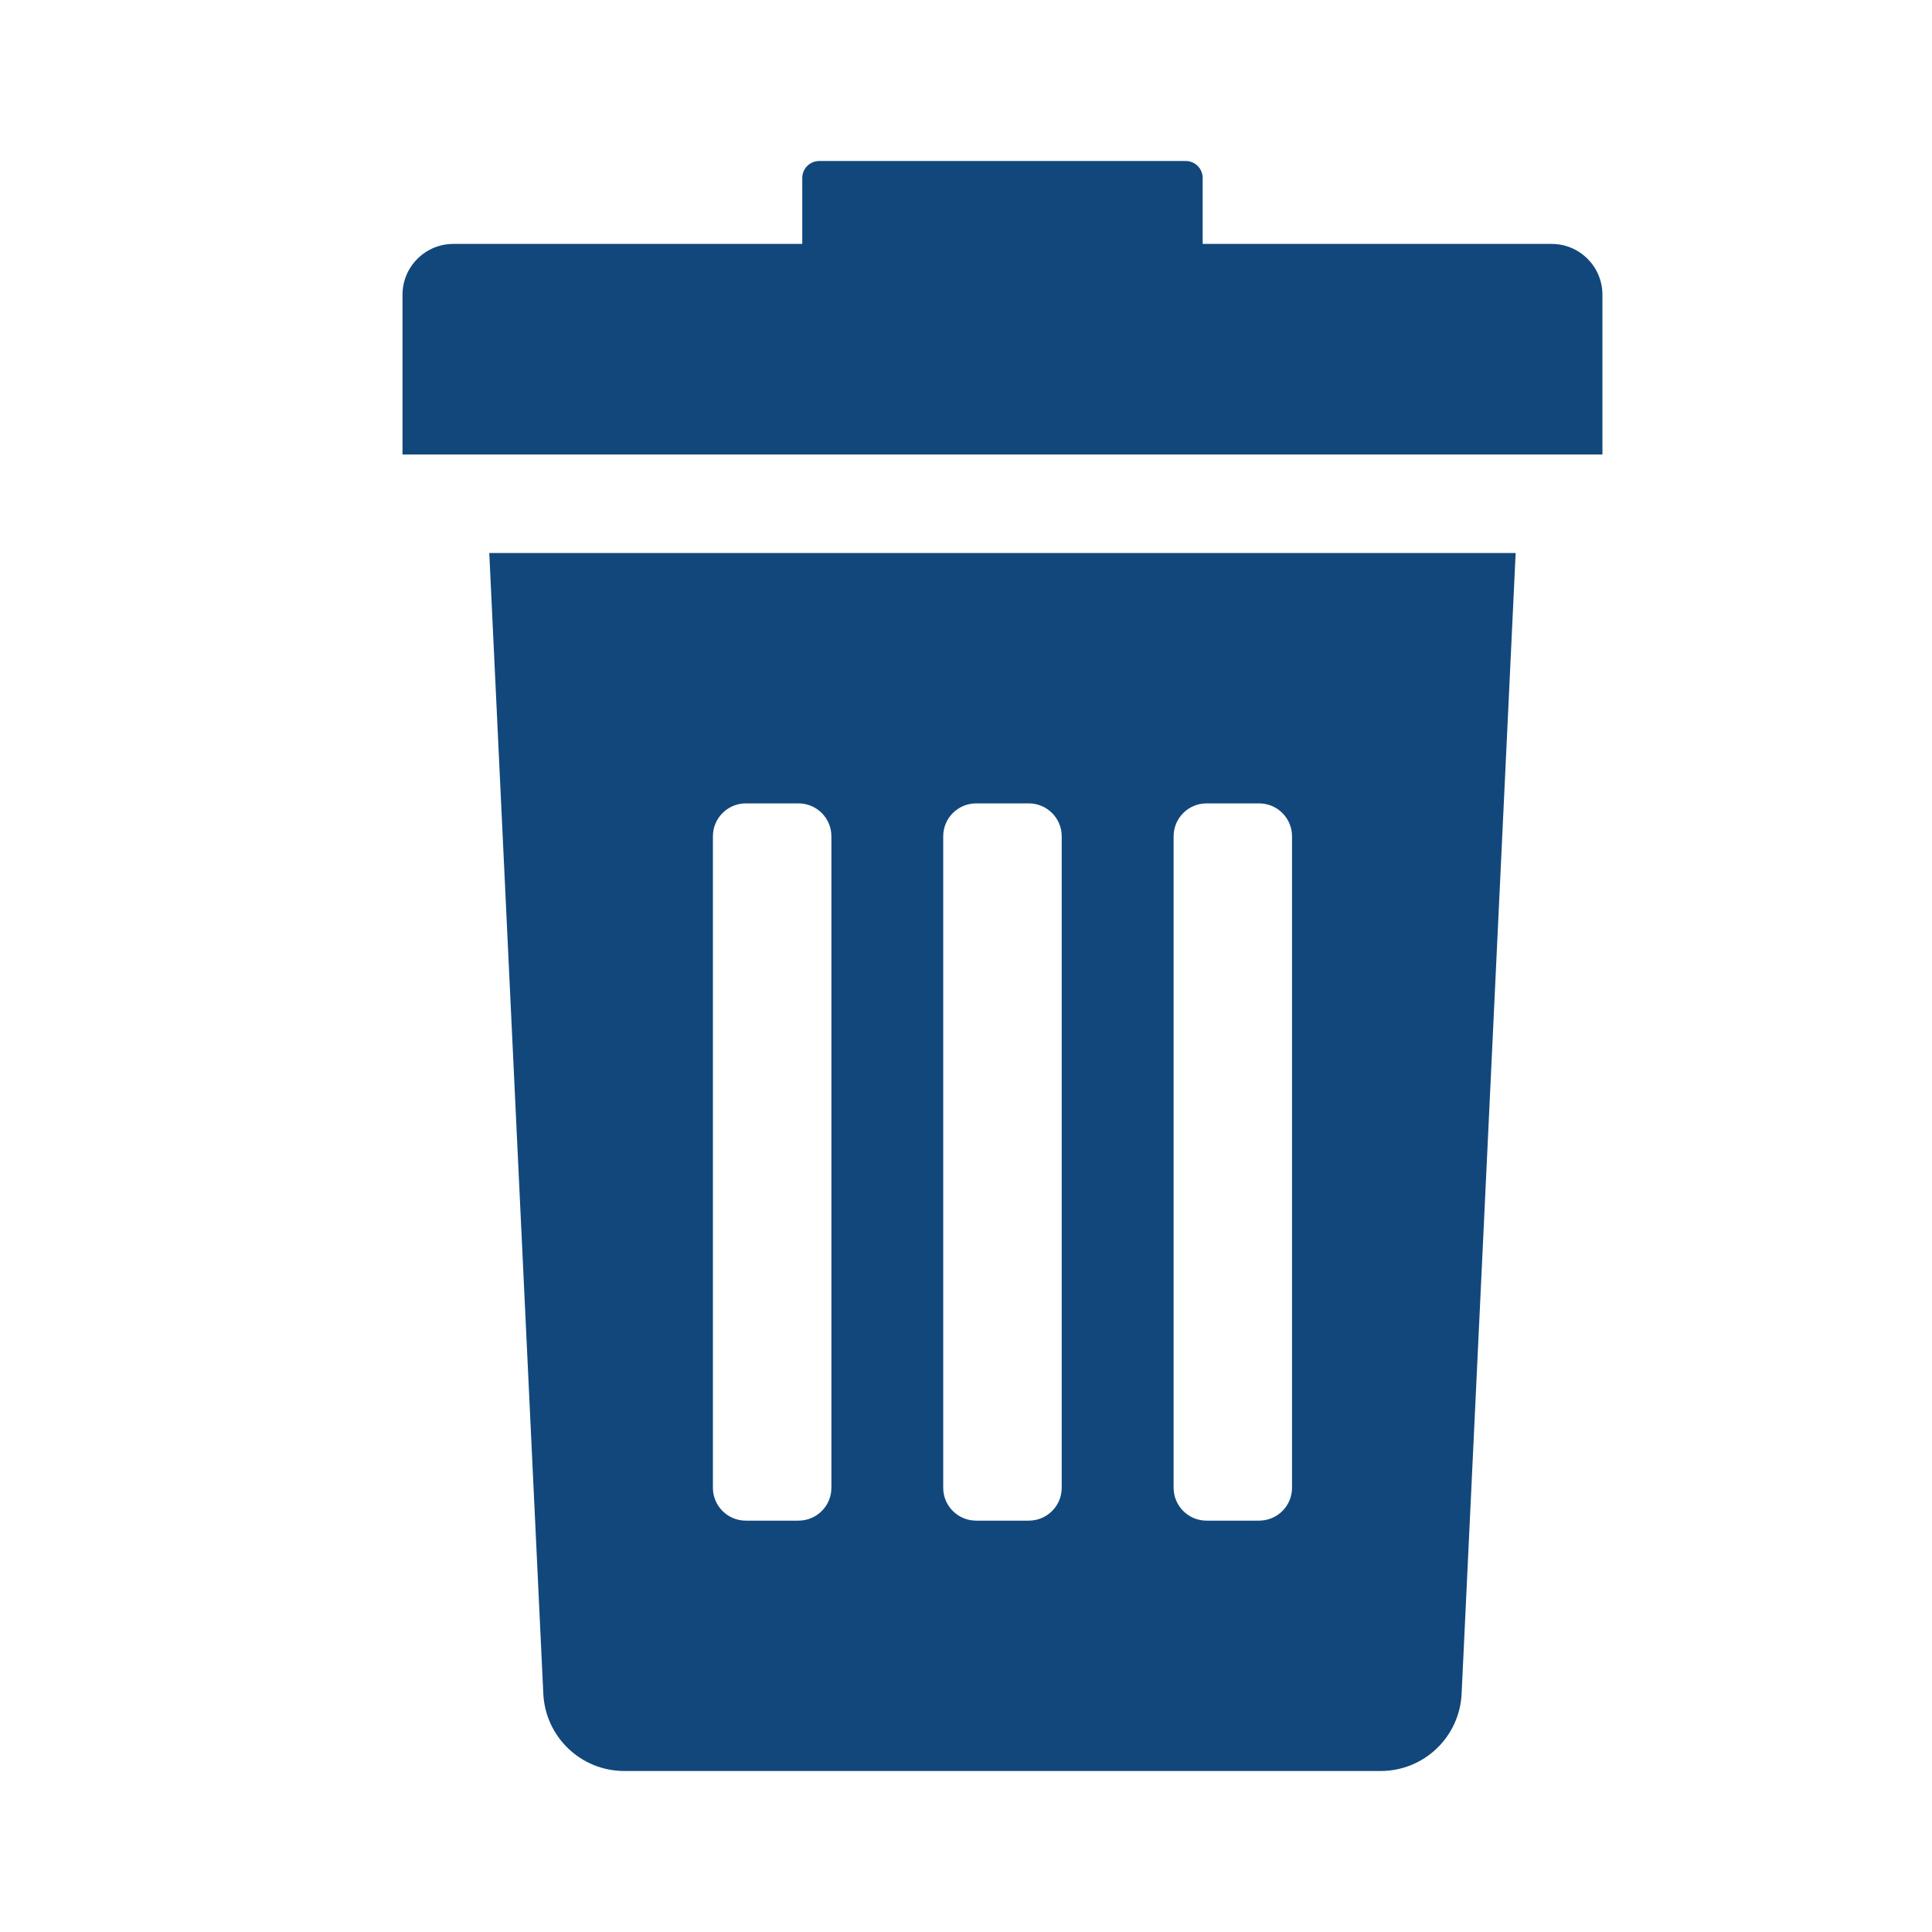 <svg width="24" height="24" viewBox="0 0 24 24" fill="none" xmlns="http://www.w3.org/2000/svg">
<path d="M6.749 21.035C6.772 21.575 7.216 22 7.755 22H17.151C17.691 22 18.134 21.575 18.157 21.035L18.828 6.87H6.078L6.749 21.035ZM14.579 10.389C14.579 10.163 14.762 9.98 14.988 9.98H15.641C15.867 9.98 16.05 10.163 16.05 10.389V18.482C16.05 18.707 15.867 18.89 15.641 18.89H14.988C14.762 18.89 14.579 18.707 14.579 18.482V10.389ZM11.717 10.389C11.717 10.163 11.9 9.98 12.126 9.98H12.78C13.006 9.98 13.189 10.163 13.189 10.389V18.482C13.189 18.707 13.006 18.89 12.78 18.89H12.126C11.9 18.89 11.717 18.707 11.717 18.482V10.389ZM8.856 10.389C8.856 10.163 9.039 9.98 9.265 9.98H9.919C10.145 9.98 10.328 10.163 10.328 10.389V18.482C10.328 18.707 10.145 18.89 9.919 18.89H9.265C9.039 18.89 8.856 18.707 8.856 18.482V10.389Z" fill="#12477B"/>
<path d="M19.275 3.03H14.94V2.211C14.94 2.094 14.846 2 14.729 2H10.177C10.061 2 9.966 2.094 9.966 2.211V3.03H5.632C5.283 3.03 5 3.313 5 3.662V5.646H19.906V3.662C19.906 3.313 19.624 3.03 19.275 3.03Z" fill="#12477B"/>
</svg>
